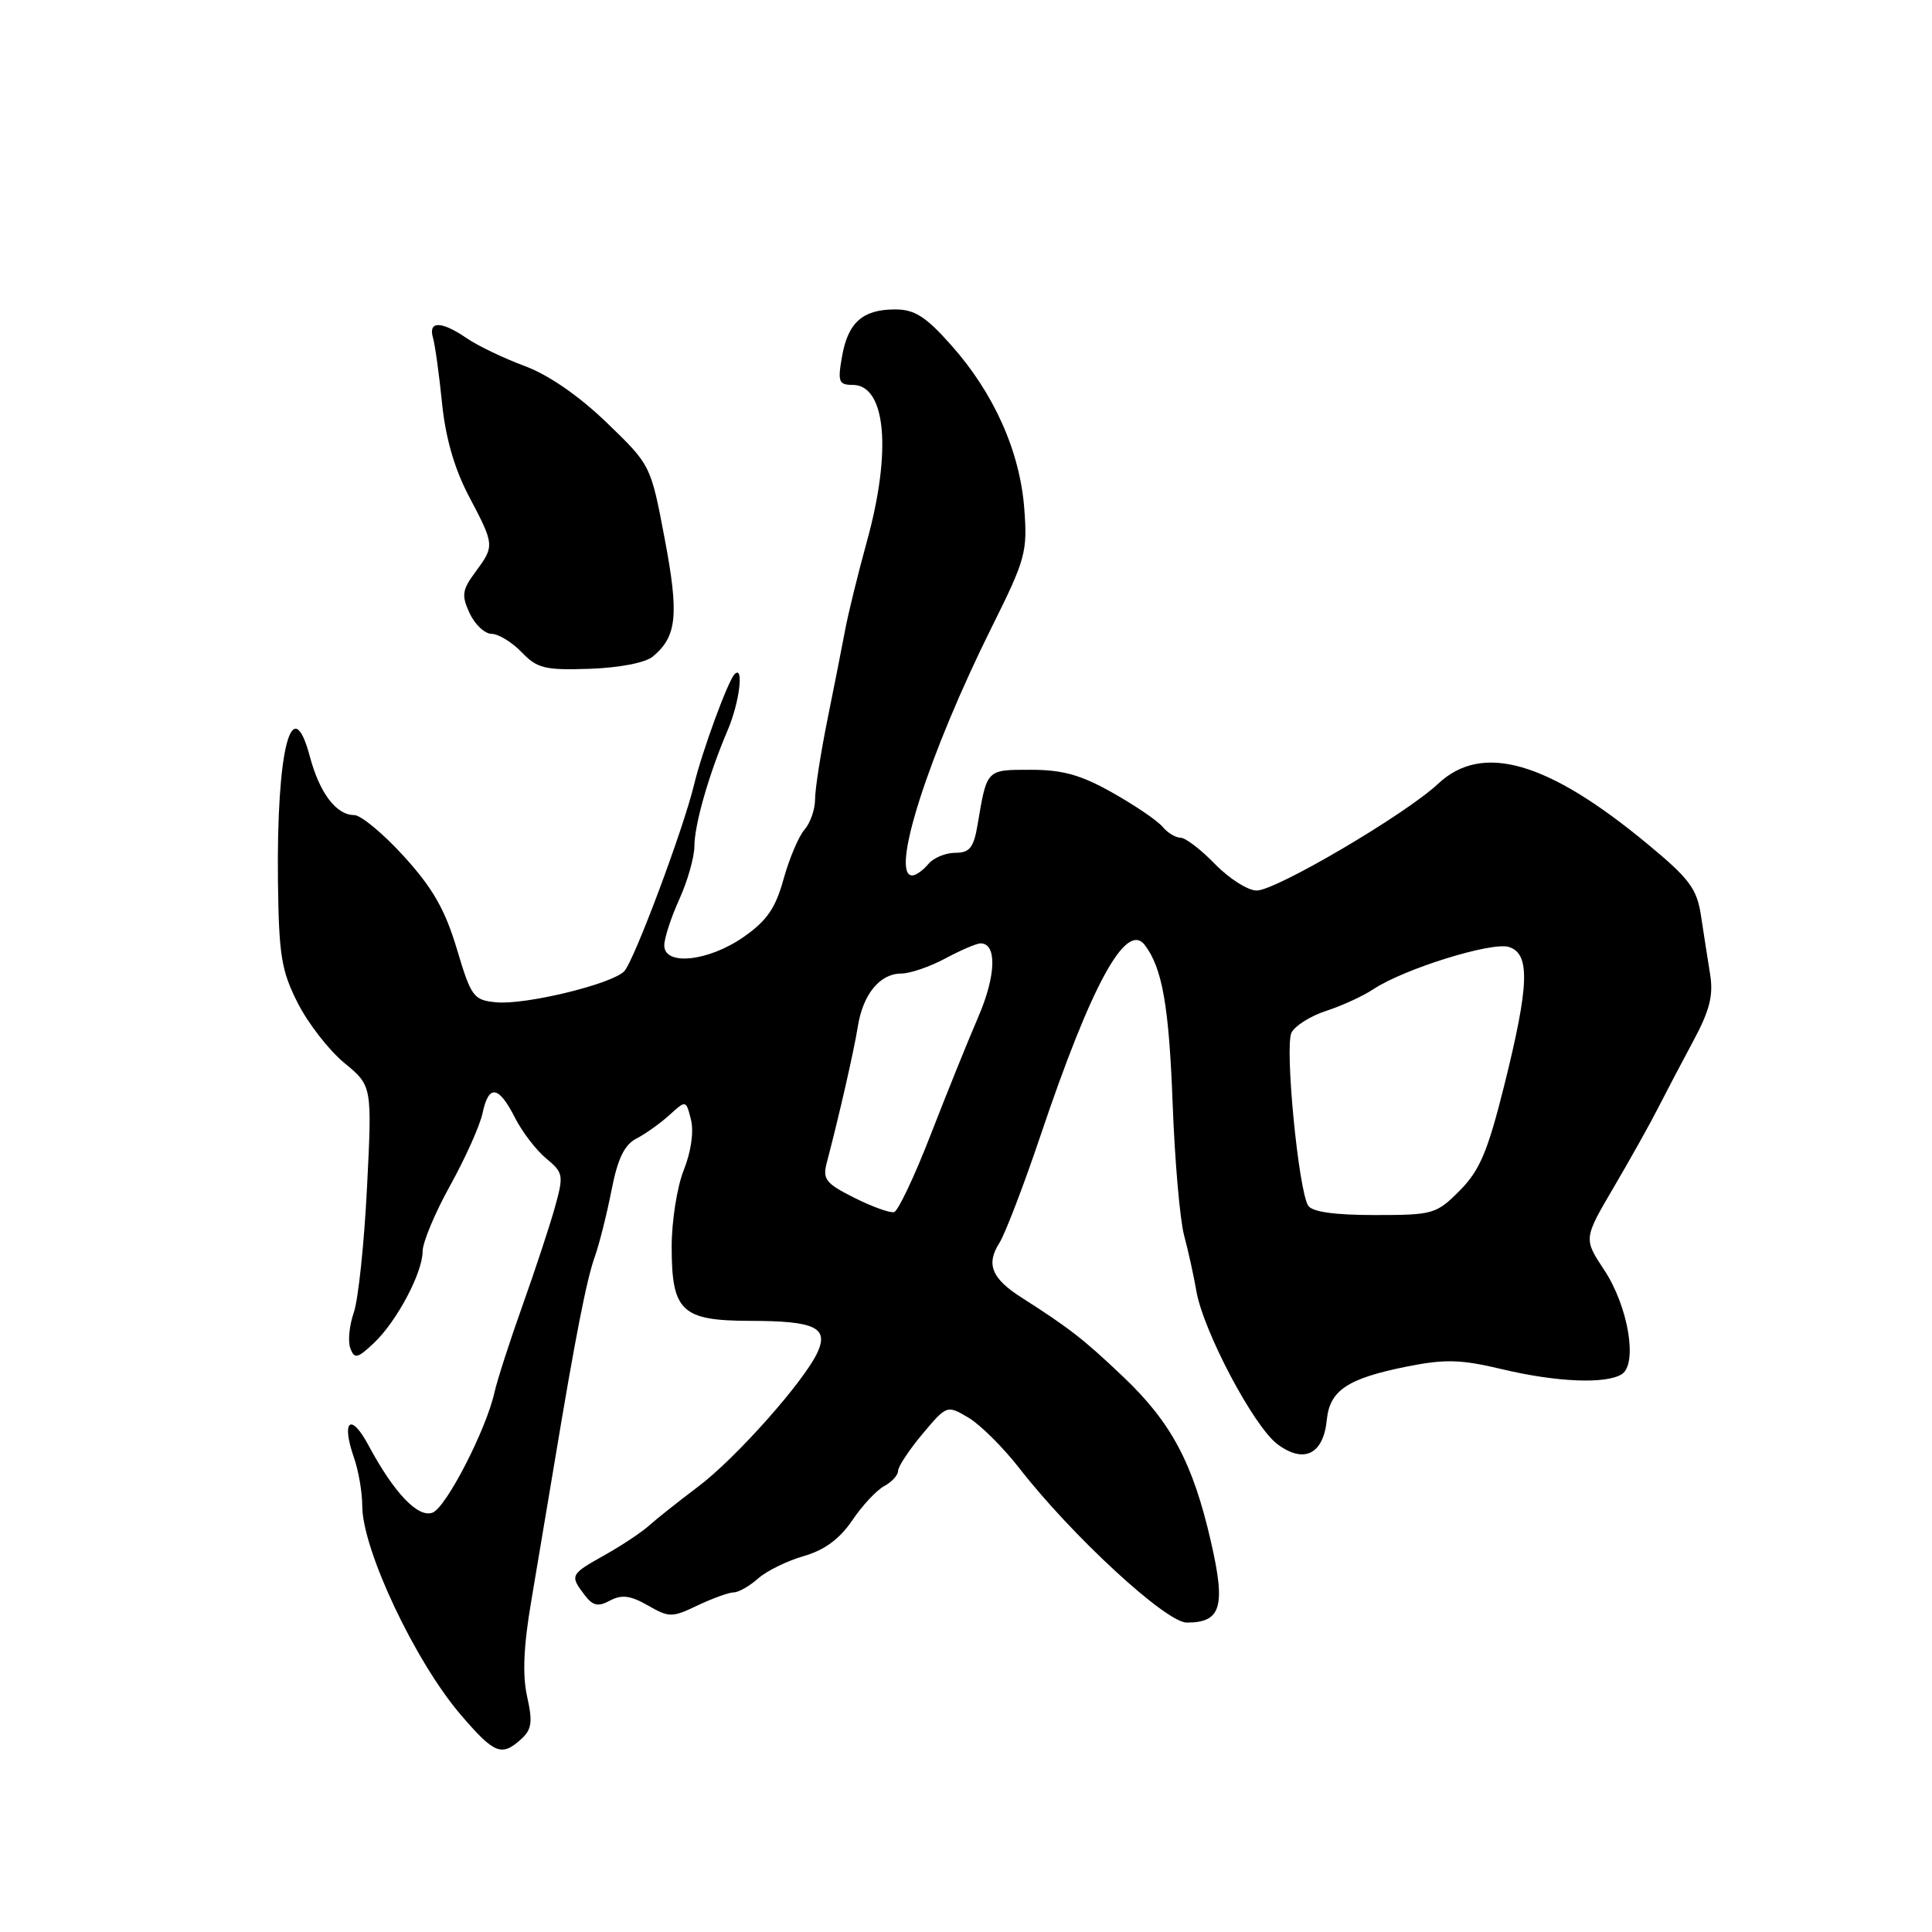 <?xml version="1.0" encoding="UTF-8" standalone="no"?>
<!DOCTYPE svg PUBLIC "-//W3C//DTD SVG 1.1//EN" "http://www.w3.org/Graphics/SVG/1.1/DTD/svg11.dtd" >
<svg xmlns="http://www.w3.org/2000/svg" xmlns:xlink="http://www.w3.org/1999/xlink" version="1.1" viewBox="0 0 256 256">
 <g >
 <path fill="currentColor"
d=" M 69.05 230.45 C 70.46 229.17 70.60 228.18 69.85 224.82 C 69.21 221.96 69.37 218.13 70.40 212.11 C 71.20 207.38 72.57 199.22 73.44 194.00 C 76.23 177.18 77.72 169.57 78.82 166.50 C 79.41 164.85 80.40 160.91 81.02 157.75 C 81.84 153.54 82.73 151.69 84.32 150.87 C 85.52 150.25 87.49 148.85 88.70 147.75 C 90.90 145.75 90.90 145.75 91.56 148.37 C 91.95 149.94 91.57 152.62 90.61 155.02 C 89.72 157.23 89.00 161.81 89.00 165.19 C 89.00 173.77 90.30 175.00 99.40 175.02 C 107.98 175.03 109.82 175.90 108.33 179.18 C 106.59 183.00 97.48 193.26 92.49 197.00 C 89.93 198.93 87.04 201.22 86.06 202.10 C 85.09 202.99 82.43 204.76 80.15 206.04 C 75.54 208.62 75.49 208.74 77.45 211.33 C 78.56 212.79 79.24 212.94 80.84 212.08 C 82.39 211.26 83.54 211.41 85.85 212.73 C 88.68 214.35 89.04 214.35 92.45 212.72 C 94.44 211.78 96.59 211.00 97.22 211.00 C 97.85 211.00 99.30 210.18 100.44 209.17 C 101.57 208.16 104.30 206.82 106.50 206.19 C 109.25 205.40 111.25 203.92 112.92 201.47 C 114.24 199.50 116.16 197.45 117.17 196.91 C 118.17 196.37 119.00 195.47 119.00 194.90 C 119.00 194.33 120.46 192.13 122.23 190.01 C 125.45 186.18 125.48 186.17 128.30 187.83 C 129.86 188.75 132.89 191.75 135.03 194.50 C 142.03 203.50 154.50 215.00 157.25 215.00 C 161.82 215.00 162.44 212.91 160.45 204.26 C 158.07 193.87 155.21 188.49 148.83 182.43 C 143.60 177.46 141.70 175.98 135.34 171.92 C 131.40 169.41 130.63 167.51 132.42 164.70 C 133.19 163.49 135.65 157.07 137.89 150.42 C 144.62 130.43 149.23 122.01 151.69 125.22 C 154.01 128.26 154.90 133.34 155.38 146.20 C 155.66 153.73 156.34 161.61 156.90 163.70 C 157.46 165.79 158.18 169.07 158.51 171.00 C 159.40 176.31 166.14 189.06 169.29 191.38 C 172.79 193.98 175.36 192.70 175.81 188.13 C 176.20 184.21 178.58 182.64 186.50 181.06 C 191.49 180.07 193.60 180.13 199.00 181.42 C 206.25 183.15 212.78 183.42 214.89 182.09 C 217.04 180.73 215.75 173.08 212.56 168.27 C 209.83 164.14 209.83 164.14 213.83 157.32 C 216.03 153.57 218.66 148.87 219.67 146.88 C 220.68 144.90 222.78 140.89 224.34 137.99 C 226.55 133.89 227.05 131.89 226.60 129.10 C 226.28 127.12 225.74 123.63 225.39 121.34 C 224.85 117.75 223.87 116.44 218.31 111.84 C 205.06 100.86 196.40 98.37 190.55 103.86 C 186.25 107.90 169.08 118.00 166.52 118.00 C 165.35 118.00 162.87 116.42 161.00 114.50 C 159.13 112.57 157.08 111.00 156.43 111.00 C 155.78 111.00 154.70 110.35 154.04 109.55 C 153.38 108.75 150.41 106.73 147.43 105.05 C 143.24 102.68 140.81 102.00 136.58 102.00 C 130.67 102.00 130.78 101.89 129.54 109.25 C 129.02 112.33 128.49 113.00 126.58 113.00 C 125.29 113.00 123.68 113.67 123.00 114.50 C 122.32 115.32 121.36 116.00 120.88 116.00 C 117.88 116.00 123.05 99.90 131.46 83.00 C 135.90 74.09 136.16 73.12 135.72 67.36 C 135.14 59.80 131.69 52.08 126.05 45.75 C 122.67 41.94 121.19 41.00 118.61 41.00 C 114.31 41.00 112.36 42.73 111.57 47.25 C 110.98 50.59 111.14 51.00 112.98 51.00 C 117.39 51.00 118.19 59.74 114.86 71.77 C 113.69 76.02 112.39 81.30 111.98 83.50 C 111.57 85.70 110.50 91.10 109.61 95.50 C 108.73 99.90 108.00 104.59 108.00 105.92 C 108.00 107.25 107.37 109.05 106.61 109.92 C 105.84 110.79 104.59 113.74 103.83 116.47 C 102.75 120.38 101.60 122.02 98.48 124.19 C 93.80 127.42 87.99 128.01 88.02 125.25 C 88.03 124.29 88.93 121.54 90.02 119.14 C 91.11 116.74 92.00 113.59 92.01 112.14 C 92.02 109.24 93.93 102.58 96.41 96.78 C 97.99 93.10 98.61 88.05 97.34 89.33 C 96.46 90.21 93.02 99.59 91.96 104.00 C 90.54 109.90 83.98 127.43 82.70 128.71 C 81.00 130.42 69.59 133.18 65.76 132.81 C 62.73 132.52 62.44 132.12 60.53 125.72 C 58.97 120.53 57.34 117.67 53.52 113.47 C 50.78 110.46 47.82 108.00 46.93 108.00 C 44.55 108.00 42.34 105.07 41.05 100.22 C 38.67 91.31 36.63 99.35 36.83 116.75 C 36.95 126.59 37.28 128.62 39.45 132.90 C 40.81 135.59 43.59 139.17 45.62 140.84 C 49.31 143.88 49.31 143.88 48.63 157.35 C 48.26 164.76 47.47 172.22 46.88 173.92 C 46.28 175.63 46.08 177.76 46.42 178.66 C 46.97 180.10 47.36 180.01 49.51 177.99 C 52.55 175.14 56.00 168.66 56.00 165.80 C 56.00 164.63 57.64 160.70 59.65 157.08 C 61.66 153.46 63.59 149.15 63.94 147.50 C 64.76 143.65 66.06 143.83 68.23 148.09 C 69.18 149.97 71.04 152.40 72.37 153.50 C 74.66 155.40 74.71 155.72 73.52 160.00 C 72.83 162.47 70.90 168.32 69.23 173.00 C 67.56 177.68 65.89 182.85 65.52 184.50 C 64.41 189.47 59.12 199.74 57.32 200.43 C 55.39 201.17 52.20 197.81 48.82 191.50 C 46.47 187.10 45.18 188.22 46.91 193.17 C 47.51 194.89 48.00 197.75 48.00 199.53 C 48.00 205.32 55.01 220.18 61.08 227.25 C 65.51 232.41 66.46 232.79 69.05 230.45 Z  M 86.51 86.99 C 89.70 84.34 89.99 81.47 88.07 71.36 C 86.23 61.63 86.23 61.63 80.37 55.98 C 76.67 52.42 72.65 49.65 69.50 48.49 C 66.75 47.47 63.31 45.82 61.85 44.82 C 58.49 42.52 56.72 42.49 57.37 44.75 C 57.65 45.71 58.19 49.61 58.57 53.40 C 59.04 58.03 60.21 62.10 62.13 65.75 C 65.55 72.24 65.55 72.33 62.98 75.81 C 61.23 78.18 61.13 78.89 62.23 81.26 C 62.93 82.76 64.24 83.99 65.15 83.99 C 66.05 84.00 67.84 85.09 69.12 86.42 C 71.18 88.57 72.21 88.82 78.14 88.62 C 82.10 88.48 85.51 87.82 86.51 86.99 Z  M 113.20 158.71 C 109.40 156.81 108.97 156.26 109.56 154.03 C 111.20 147.80 113.16 139.21 113.67 136.00 C 114.35 131.73 116.60 129.00 119.42 129.00 C 120.58 129.00 123.21 128.10 125.26 127.00 C 127.31 125.90 129.41 125.00 129.93 125.00 C 132.12 125.00 131.99 129.27 129.63 134.74 C 128.26 137.91 125.41 144.97 123.29 150.43 C 121.17 155.89 119.00 160.47 118.47 160.61 C 117.93 160.75 115.56 159.90 113.20 158.71 Z  M 173.34 159.75 C 172.04 157.67 170.21 138.64 171.13 136.83 C 171.60 135.91 173.68 134.61 175.74 133.94 C 177.81 133.27 180.62 131.98 182.00 131.06 C 186.05 128.38 197.67 124.76 199.94 125.48 C 202.78 126.38 202.64 130.50 199.33 143.78 C 197.13 152.59 196.08 155.08 193.43 157.75 C 190.32 160.88 189.90 161.00 182.16 161.00 C 176.81 161.00 173.86 160.58 173.34 159.75 Z "/>
</g>
</svg>